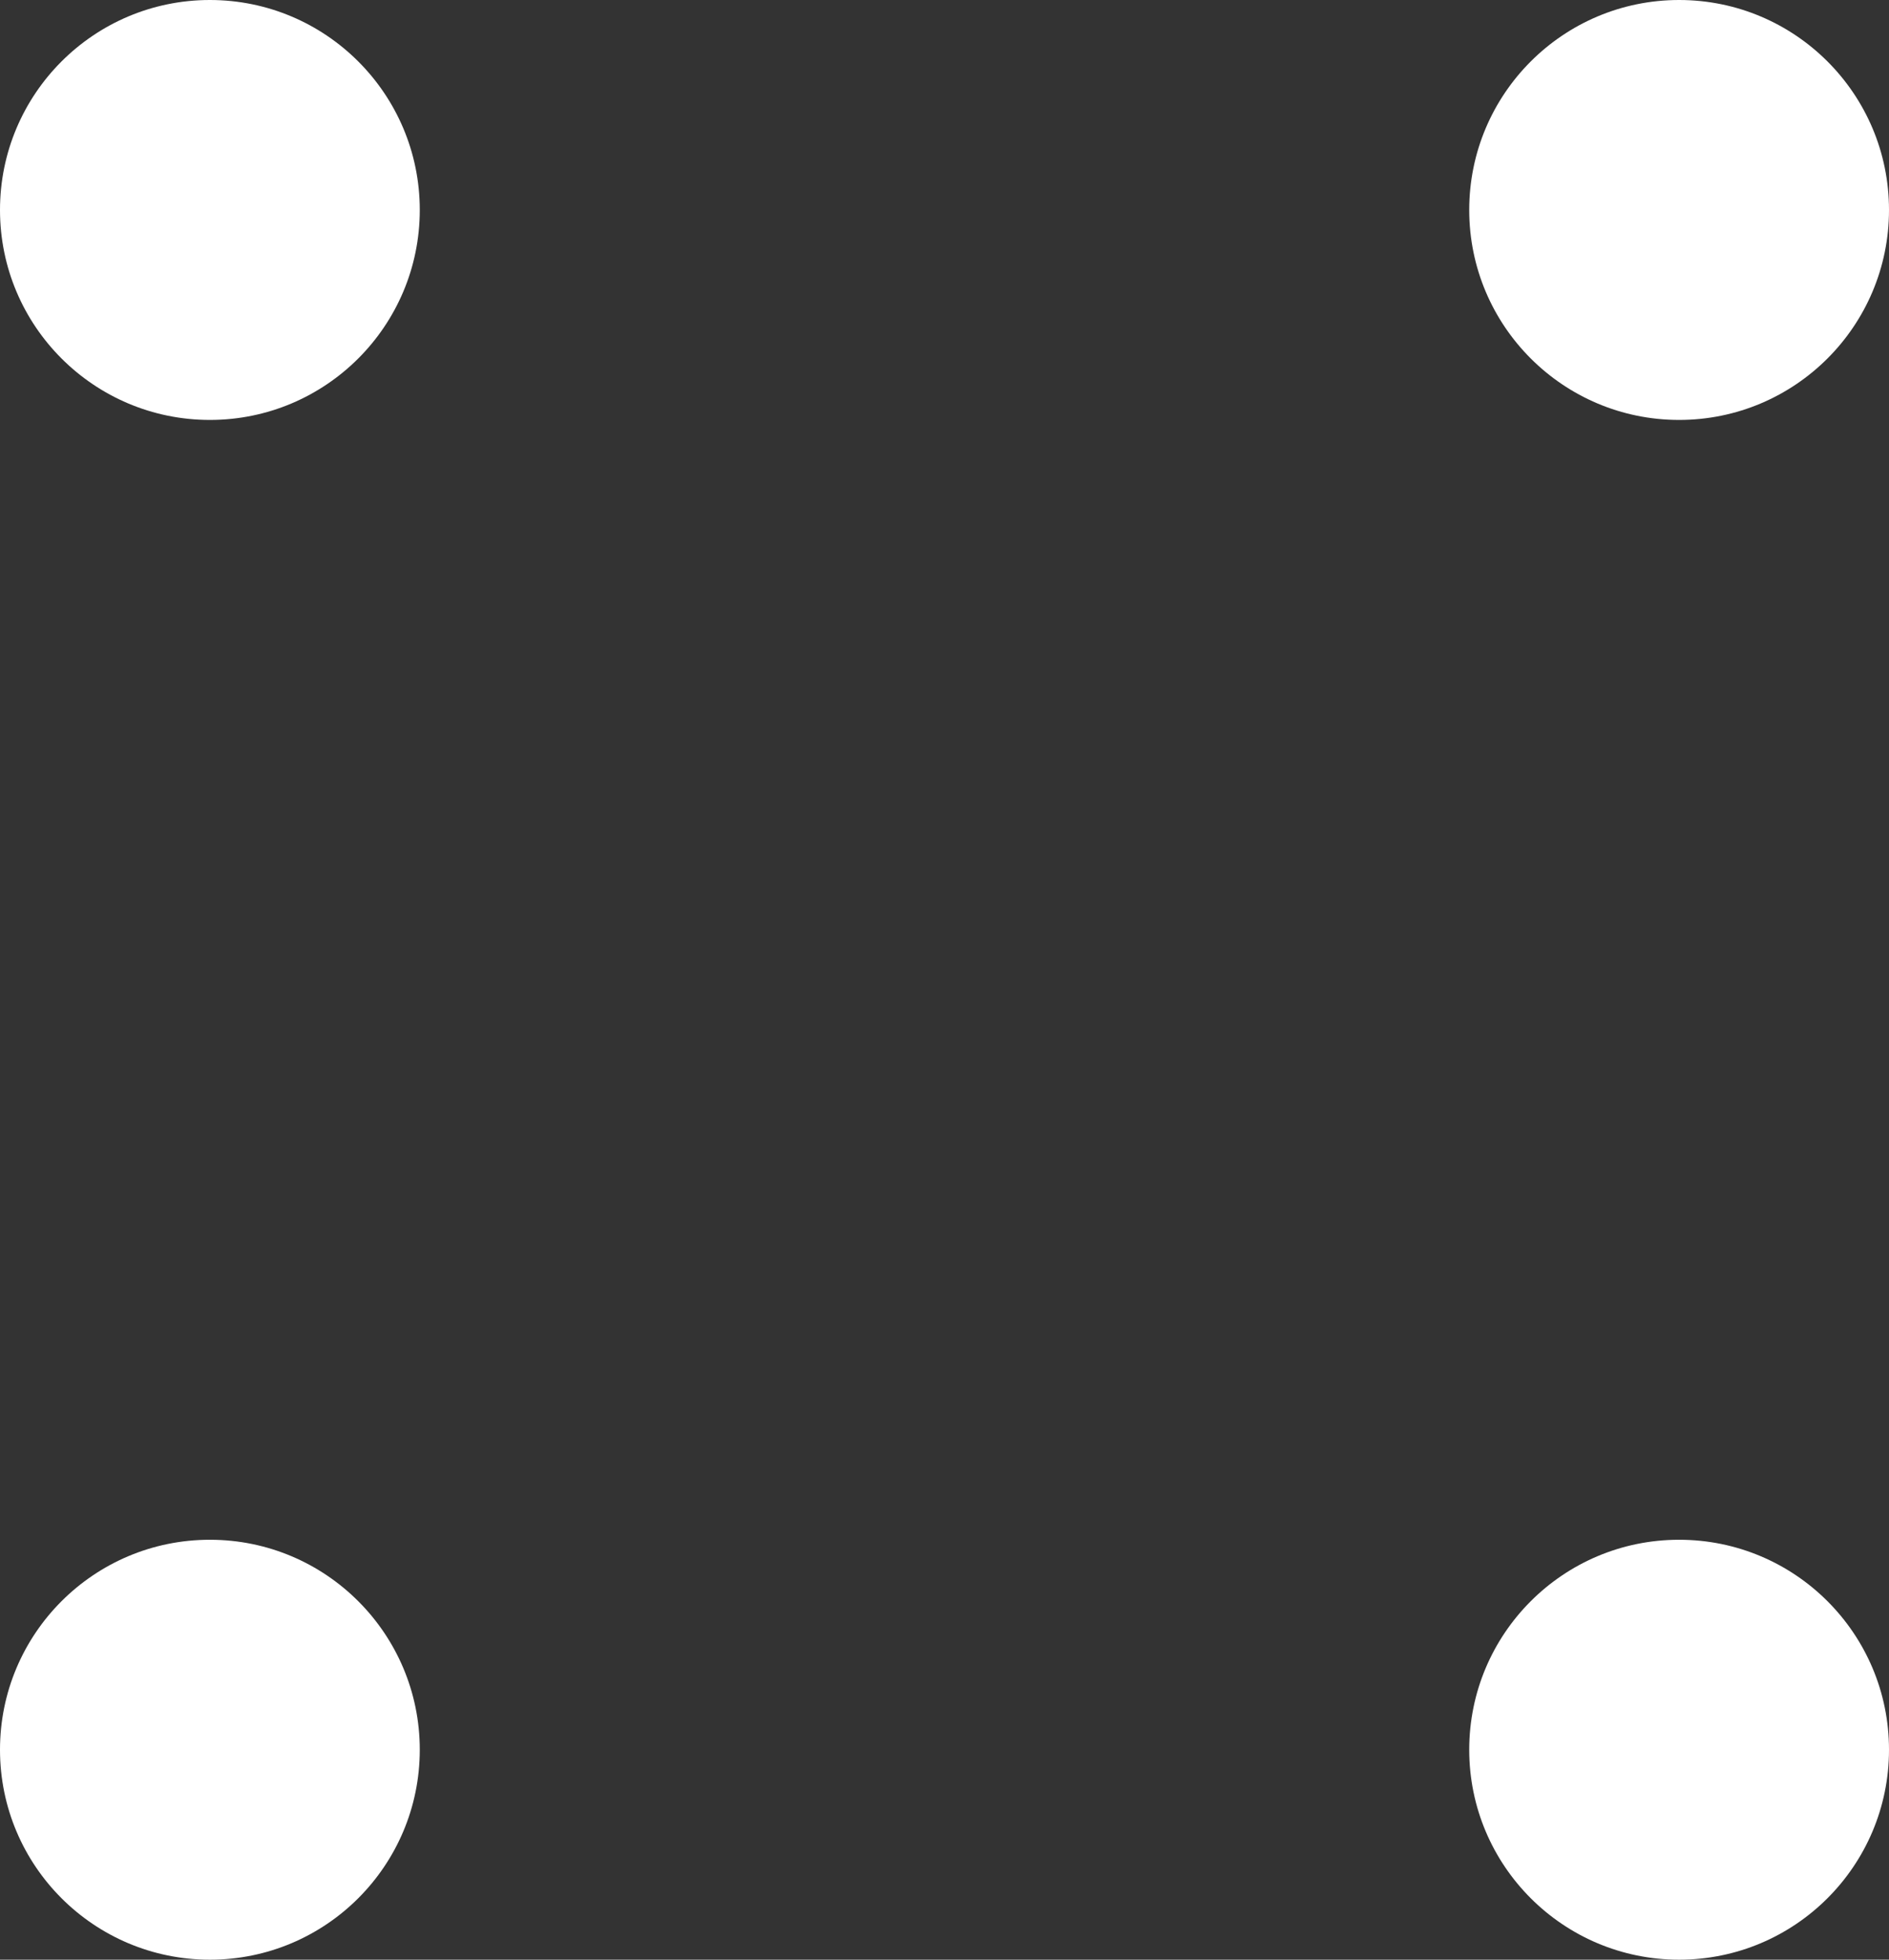 <svg width="54" height="56" viewBox="0 0 54 56" fill="none" xmlns="http://www.w3.org/2000/svg">
<rect x="0" y="0" width="54" height="56" fill="#333333" stroke="none"/>
<circle cx="6" cy="6" r="6" fill="white"/>
<circle cx="48" cy="6" r="6" fill="white"/>
<circle cx="6" cy="50" r="6" fill="white"/>
<circle cx="48" cy="50" r="6" fill="white"/>
</svg>
